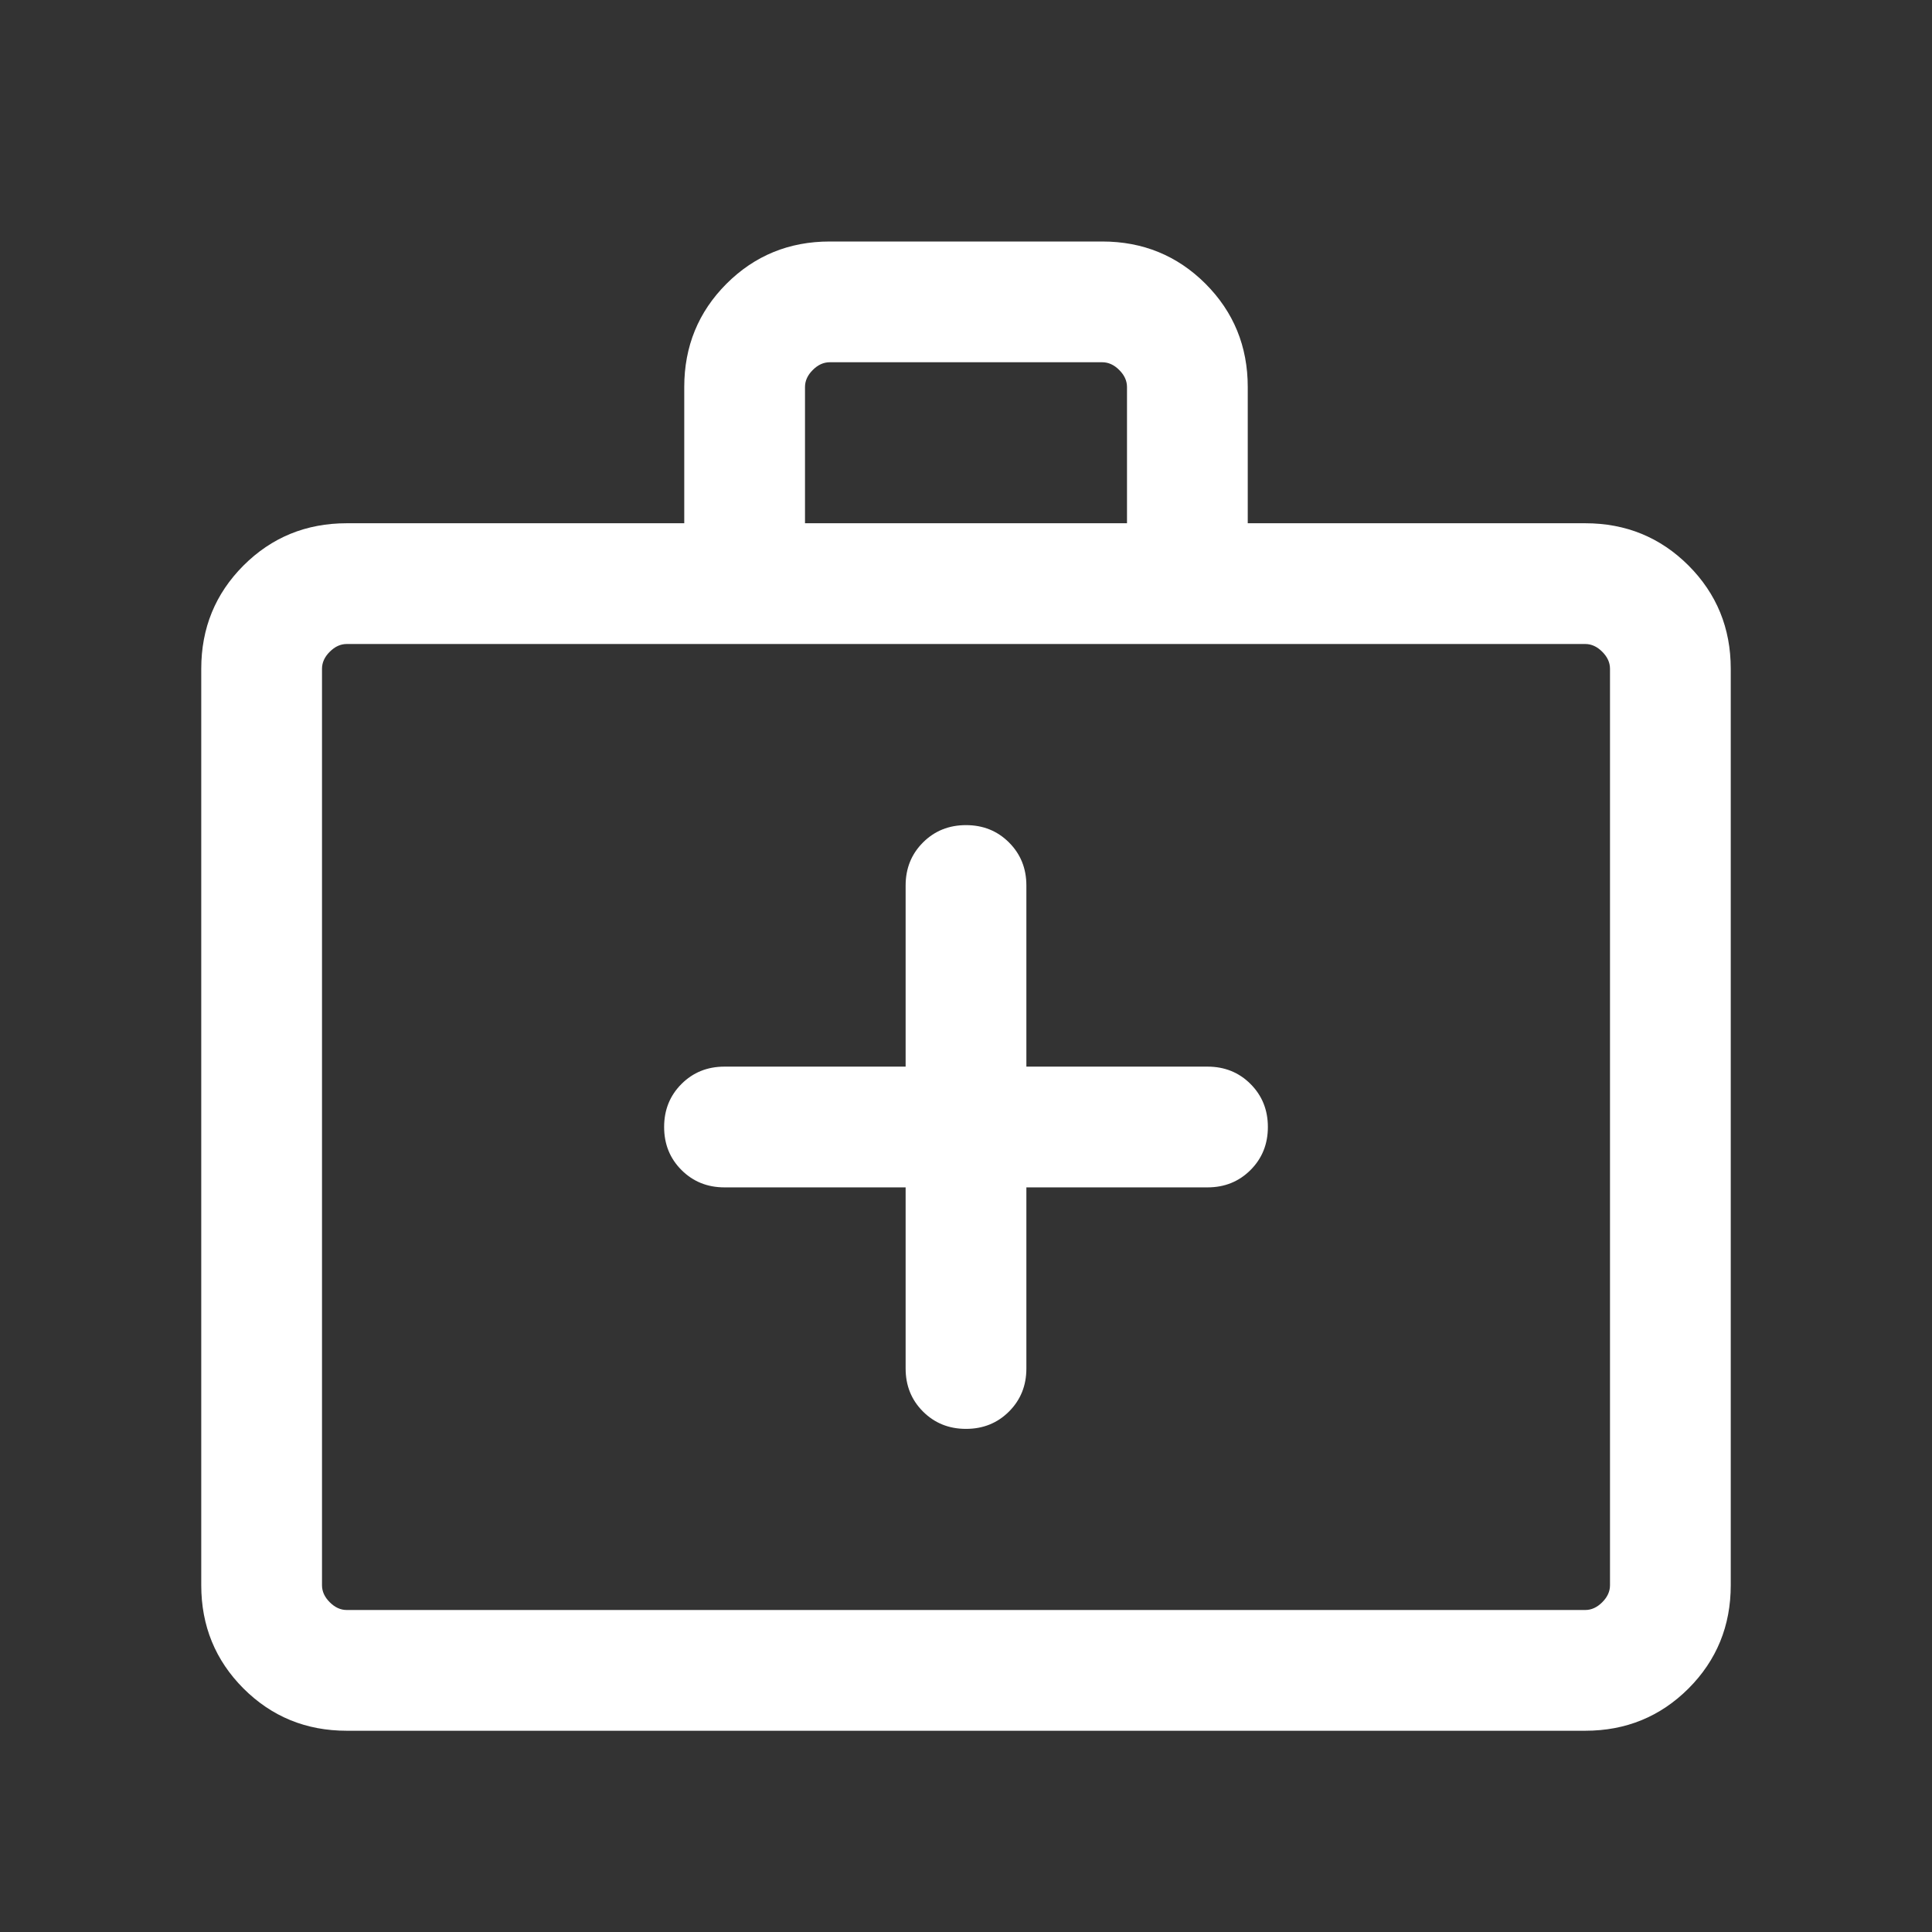 <svg width="60" height="60" viewBox="0 0 60 60" fill="none" xmlns="http://www.w3.org/2000/svg">
<rect x="0" y="0" width="60" height="60" fill="#333333" stroke="none"/>
<path d="M28.125 36.875V42.5C28.125 43.032 28.305 43.477 28.664 43.836C29.023 44.195 29.468 44.375 30 44.375C30.532 44.375 30.977 44.195 31.336 43.836C31.695 43.477 31.875 43.032 31.875 42.5V36.875H37.5C38.032 36.875 38.477 36.695 38.836 36.336C39.195 35.977 39.375 35.532 39.375 35C39.375 34.468 39.195 34.023 38.836 33.664C38.477 33.305 38.032 33.125 37.5 33.125H31.875V27.5C31.875 26.968 31.695 26.523 31.336 26.164C30.977 25.805 30.532 25.625 30 25.625C29.468 25.625 29.023 25.805 28.664 26.164C28.305 26.523 28.125 26.968 28.125 27.5V33.125H22.5C21.968 33.125 21.523 33.305 21.164 33.664C20.805 34.023 20.625 34.468 20.625 35C20.625 35.532 20.805 35.977 21.164 36.336C21.523 36.695 21.968 36.875 22.5 36.875H28.125ZM10.769 53.75C9.506 53.75 8.438 53.312 7.562 52.438C6.688 51.562 6.25 50.493 6.25 49.231V20.769C6.25 19.506 6.688 18.438 7.562 17.562C8.438 16.688 9.506 16.25 10.769 16.25H21.25V12.019C21.25 10.757 21.688 9.688 22.562 8.812C23.438 7.938 24.506 7.5 25.769 7.5H34.231C35.493 7.5 36.562 7.938 37.438 8.812C38.312 9.688 38.75 10.757 38.75 12.019V16.25H49.231C50.493 16.25 51.562 16.688 52.438 17.562C53.312 18.438 53.75 19.506 53.75 20.769V49.231C53.75 50.493 53.312 51.562 52.438 52.438C51.562 53.312 50.493 53.75 49.231 53.75H10.769ZM10.769 50H49.231C49.423 50 49.599 49.92 49.759 49.759C49.92 49.599 50 49.423 50 49.231V20.769C50 20.577 49.92 20.401 49.759 20.241C49.599 20.08 49.423 20 49.231 20H10.769C10.577 20 10.401 20.08 10.241 20.241C10.08 20.401 10 20.577 10 20.769V49.231C10 49.423 10.08 49.599 10.241 49.759C10.401 49.92 10.577 50 10.769 50ZM25 16.25H35V12.019C35 11.827 34.92 11.651 34.759 11.491C34.599 11.33 34.423 11.25 34.231 11.25H25.769C25.577 11.25 25.401 11.33 25.241 11.491C25.08 11.651 25 11.827 25 12.019V16.25Z" fill="white"/>
</svg>
